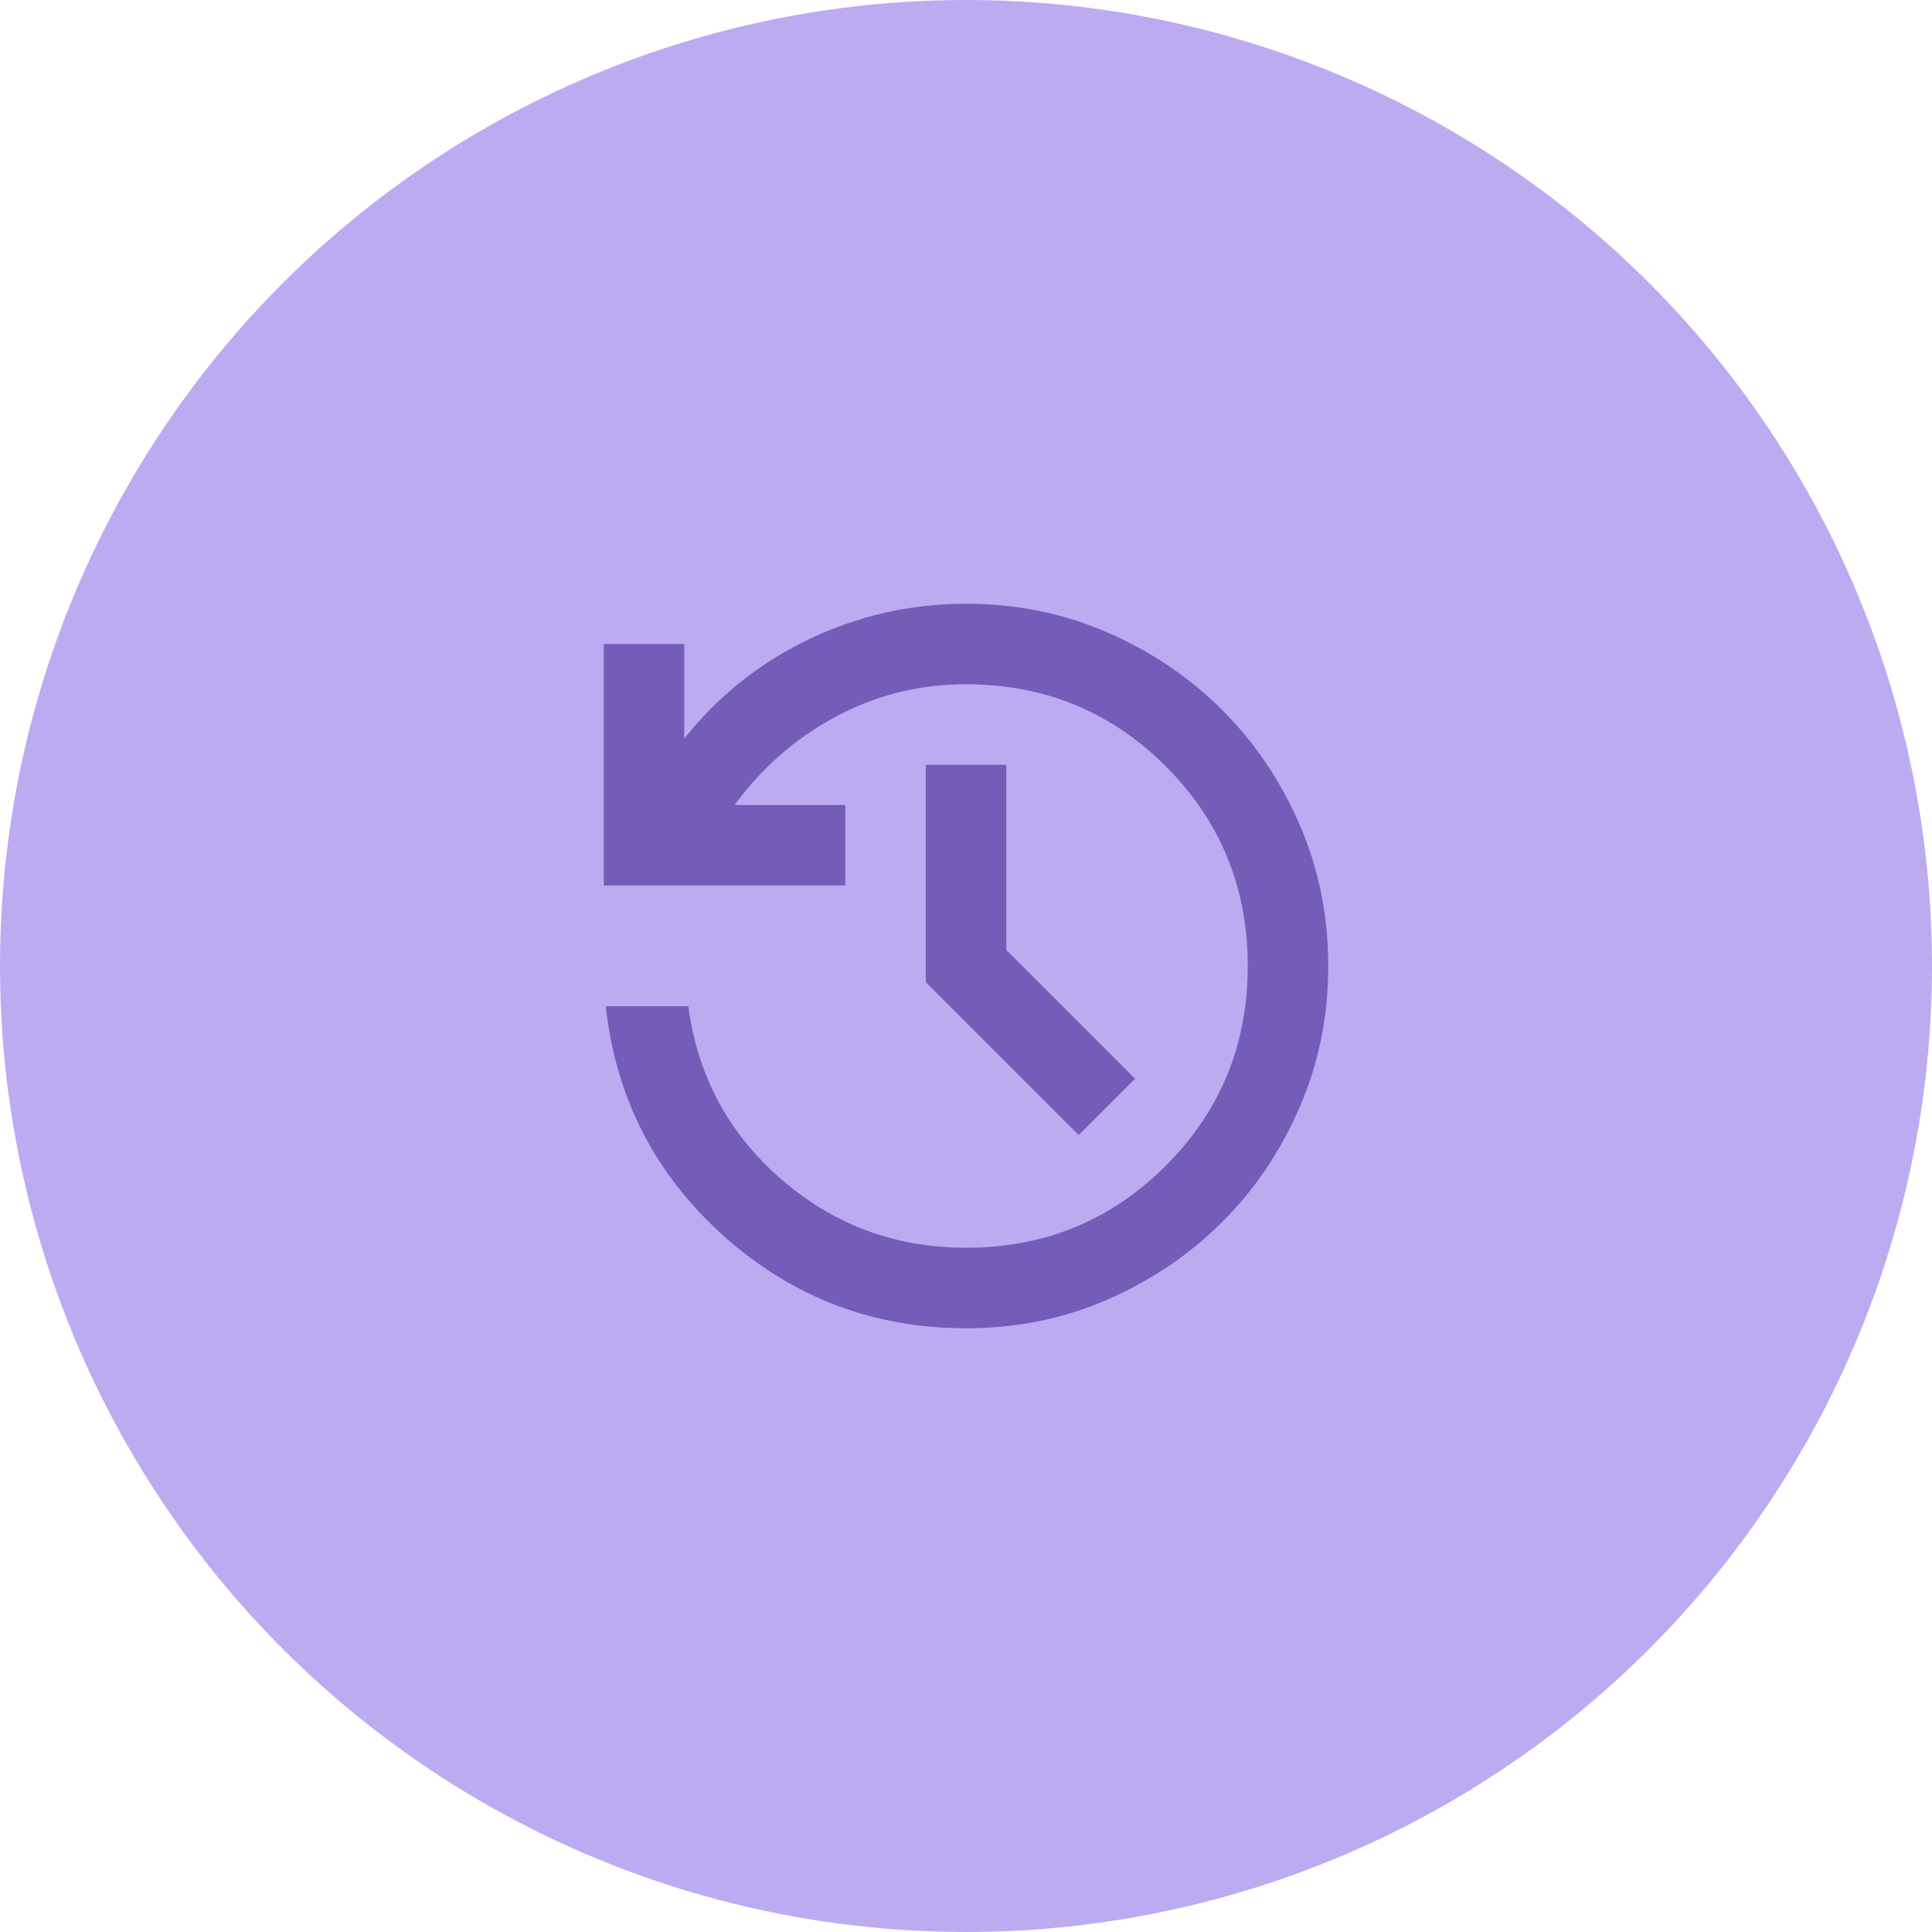 <svg width="36" height="36" viewBox="0 0 36 36" fill="none" xmlns="http://www.w3.org/2000/svg">
<g opacity="0.7" filter="url(#filter0_i_2316_28858)">
<circle cx="18" cy="18" r="18" fill="#A187EB"/>
</g>
<path d="M18 24.75C16.275 24.75 14.772 24.178 13.491 23.035C12.21 21.891 11.476 20.463 11.287 18.75H12.825C13 20.05 13.578 21.125 14.56 21.975C15.541 22.825 16.688 23.25 18 23.25C19.462 23.25 20.703 22.741 21.722 21.722C22.741 20.704 23.25 19.463 23.25 18C23.25 16.537 22.74 15.296 21.722 14.278C20.704 13.261 19.463 12.751 18 12.75C17.137 12.75 16.331 12.95 15.581 13.35C14.831 13.75 14.2 14.3 13.688 15H15.75V16.5H11.25V12H12.75V13.762C13.387 12.963 14.166 12.344 15.085 11.906C16.004 11.469 16.976 11.25 18 11.25C18.938 11.25 19.816 11.428 20.635 11.785C21.454 12.141 22.166 12.622 22.772 13.228C23.378 13.833 23.86 14.546 24.216 15.365C24.573 16.185 24.75 17.063 24.75 18C24.75 18.937 24.572 19.815 24.216 20.635C23.86 21.454 23.379 22.167 22.772 22.772C22.165 23.378 21.453 23.859 20.635 24.216C19.817 24.573 18.939 24.751 18 24.75ZM20.1 21.15L17.25 18.3V14.25H18.75V17.7L21.15 20.1L20.1 21.15Z" fill="#745CB9"/>
<defs>
<filter id="filter0_i_2316_28858" x="0" y="0" width="36" height="36" filterUnits="userSpaceOnUse" color-interpolation-filters="sRGB">
<feFlood flood-opacity="0" result="BackgroundImageFix"/>
<feBlend mode="normal" in="SourceGraphic" in2="BackgroundImageFix" result="shape"/>
<feColorMatrix in="SourceAlpha" type="matrix" values="0 0 0 0 0 0 0 0 0 0 0 0 0 0 0 0 0 0 127 0" result="hardAlpha"/>
<feOffset/>
<feGaussianBlur stdDeviation="3.675"/>
<feComposite in2="hardAlpha" operator="arithmetic" k2="-1" k3="1"/>
<feColorMatrix type="matrix" values="0 0 0 0 0 0 0 0 0 0 0 0 0 0 0 0 0 0 0.25 0"/>
<feBlend mode="normal" in2="shape" result="effect1_innerShadow_2316_28858"/>
</filter>
</defs>
</svg>
